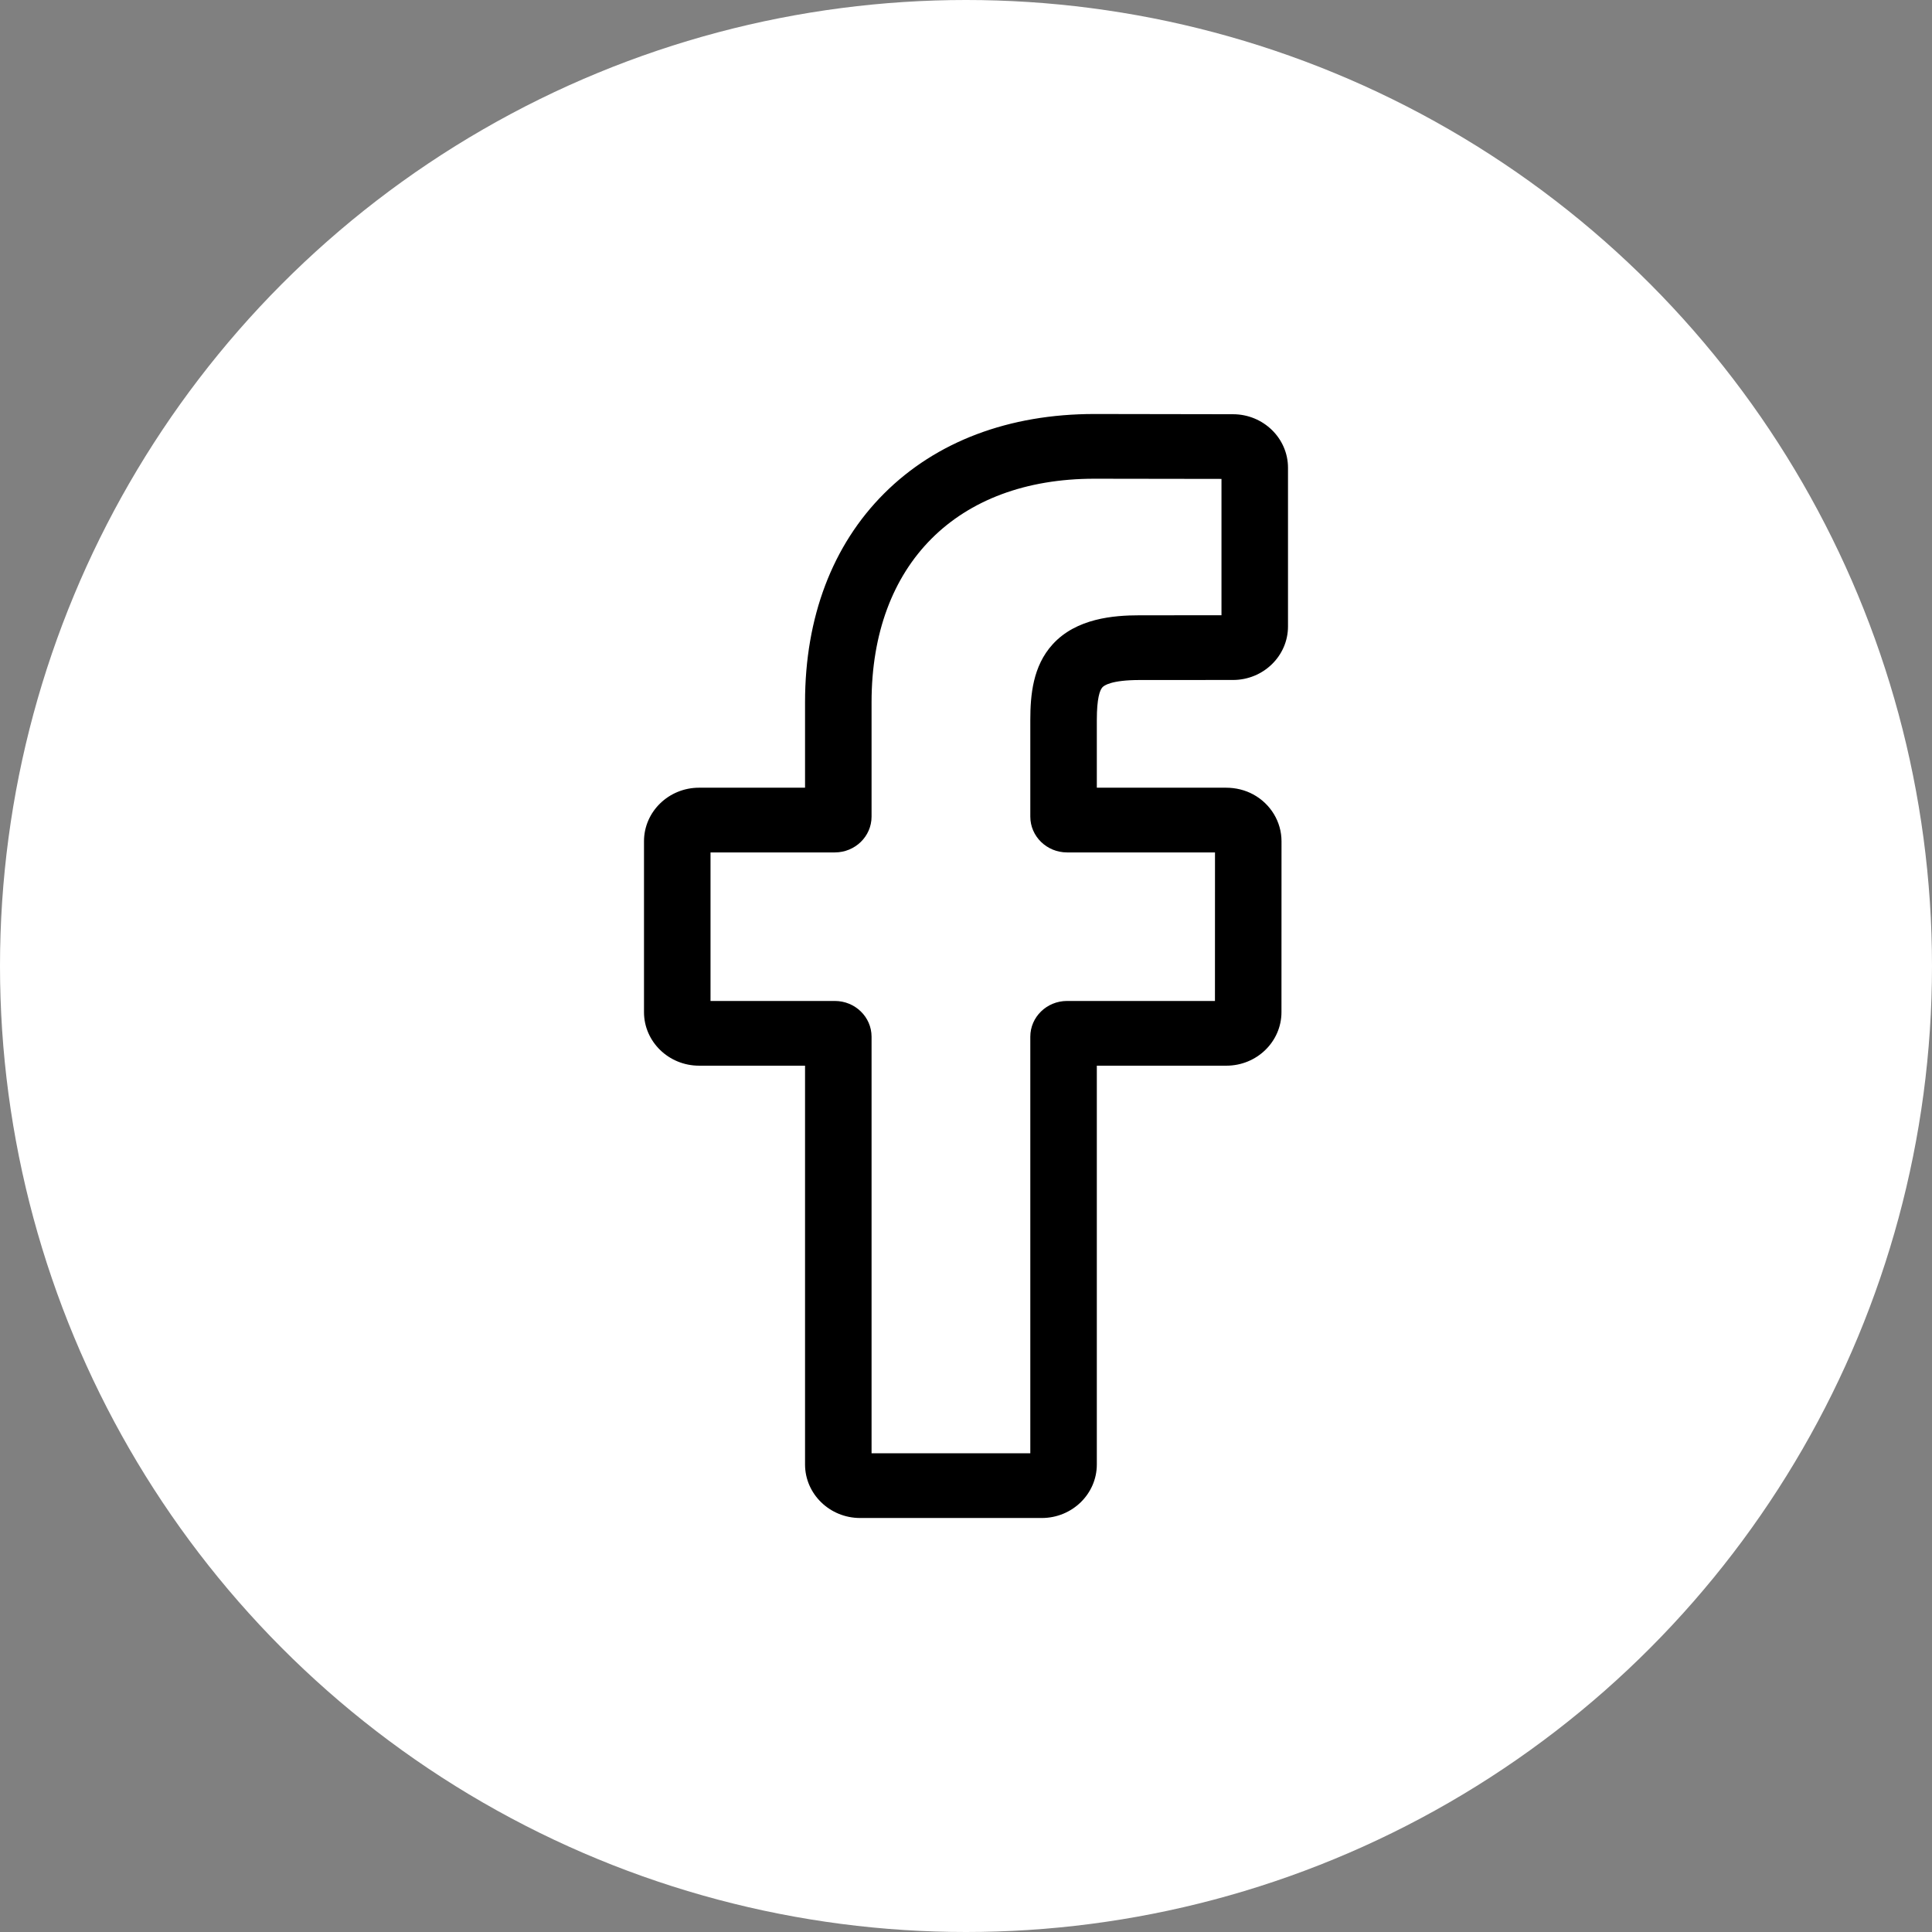 <svg width="42" height="42" viewBox="0 0 42 42" fill="none" xmlns="http://www.w3.org/2000/svg">
<rect x="0" y="0" width="42" height="42" fill="#808080" stroke="none"/>
<circle cx="21" cy="21" r="21" fill="white"/>
<path d="M22.648 33H18.698C18.038 33 17.501 32.478 17.501 31.836V23.167H15.197C14.537 23.167 14 22.645 14 22.003V18.288C14 17.646 14.537 17.124 15.197 17.124H17.501V15.264C17.501 13.419 18.096 11.85 19.222 10.726C20.353 9.597 21.934 9 23.793 9L26.806 9.005C27.464 9.006 28 9.528 28 10.169V13.618C28 14.26 27.463 14.782 26.804 14.782L24.776 14.783C24.157 14.783 24 14.903 23.966 14.941C23.91 15.002 23.844 15.175 23.844 15.654V17.124H26.651C26.863 17.124 27.067 17.174 27.244 17.27C27.623 17.476 27.859 17.866 27.859 18.288L27.858 22.003C27.858 22.645 27.321 23.167 26.661 23.167H23.844V31.836C23.844 32.478 23.307 33 22.648 33ZM18.947 31.593H22.398V22.537C22.398 22.108 22.756 21.76 23.197 21.76H26.412L26.413 18.531H23.197C22.756 18.531 22.398 18.182 22.398 17.753V15.654C22.398 15.104 22.455 14.479 22.882 14.009C23.397 13.441 24.209 13.376 24.775 13.376L26.554 13.375V10.411L23.792 10.407C20.804 10.407 18.947 12.268 18.947 15.264V17.753C18.947 18.182 18.589 18.531 18.148 18.531H15.446V21.76H18.148C18.589 21.76 18.947 22.108 18.947 22.537V31.593ZM26.803 10.412H26.803H26.803Z" fill="black"/>
</svg>
